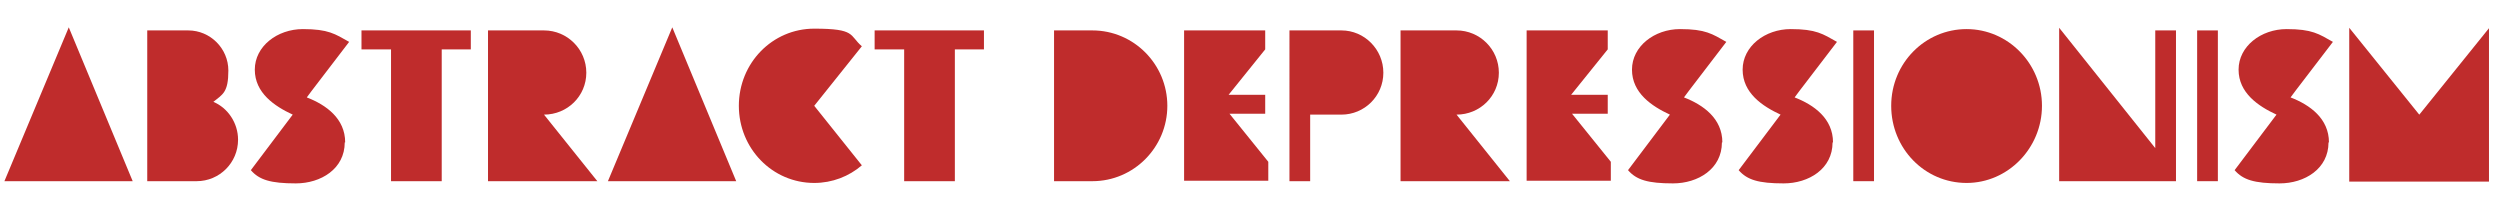 <?xml version="1.0" encoding="UTF-8"?>
<svg id="Layer_2" data-name="Layer 2" xmlns="http://www.w3.org/2000/svg" viewBox="0 0 567.1 45.4">
  <g id="Layer_1-2" data-name="Layer 1">
    <g>
      <path d="m15.6,6.2l14.5,34.9H1L15.6,6.2Z" style="fill: #bf2c2c;"/>
      <path d="m54,31.7c0,5.2-4.2,9.4-9.4,9.4h-11.2V6.9h9.3c5,0,9.1,4.1,9.1,9.1s-1.3,5.4-3.4,7.1c3.3,1.4,5.6,4.8,5.6,8.6Z" style="fill: #bf2c2c;"/>
      <path d="m78.2,32.3c0,6-5.4,9.3-11.1,9.3s-8.3-.8-10.2-3l9.5-12.6c-4.1-1.9-8.6-4.9-8.6-10.2s5.1-9.2,10.9-9.2,7.3,1.1,10.5,2.9c-9.7,12.6-9.6,12.6-9.6,12.6,4.4,1.7,8.7,4.8,8.7,10.2Z" style="fill: #bf2c2c;"/>
      <path d="m106.8,6.9v4.3h-6.6v29.9h-11.5V11.2h-6.7v-4.3h24.8Z" style="fill: #bf2c2c;"/>
      <path d="m135.5,41.1h-24.8V6.9h12.7c5.3,0,9.6,4.3,9.6,9.6s-4.3,9.5-9.6,9.5l12.1,15.1Z" style="fill: #bf2c2c;"/>
      <path d="m152.5,6.2l14.5,34.9h-29.1l14.6-34.9Z" style="fill: #bf2c2c;"/>
      <path d="m195.5,37.5c-2.9,2.5-6.7,4-10.8,4-9.5,0-17.1-7.8-17.1-17.5s7.6-17.5,17.1-17.5,7.9,1.5,10.8,4l-10.8,13.5,10.8,13.5Z" style="fill: #bf2c2c;"/>
      <path d="m223.2,6.9v4.3h-6.6v29.9h-11.5V11.2h-6.7v-4.3h24.8Z" style="fill: #bf2c2c;"/>
      <path d="m247.8,6.9c9.4,0,17,7.7,17,17.1s-7.6,17.1-17,17.1h-8.7V6.9h8.7Z" style="fill: #bf2c2c;"/>
      <path d="m278.9,25.8l8.8,10.9v4.3h-19.1V6.9h18.4v4.3l-8.3,10.3h8.3v4.3h-8.1Z" style="fill: #bf2c2c;"/>
      <path d="m304.3,6.9c5.2,0,9.5,4.3,9.5,9.6s-4.3,9.5-9.5,9.5h-7.1v15.1h-4.7V6.9h11.8Z" style="fill: #bf2c2c;"/>
      <path d="m342.5,41.1h-24.8V6.9h12.7c5.3,0,9.6,4.3,9.6,9.6s-4.3,9.5-9.6,9.5l12.1,15.1Z" style="fill: #bf2c2c;"/>
      <path d="m356.6,25.8l8.8,10.9v4.3h-19.1V6.9h18.4v4.3l-8.3,10.3h8.3v4.3h-8.1Z" style="fill: #bf2c2c;"/>
      <path d="m390.6,32.3c0,6-5.4,9.3-11.1,9.3s-8.3-.8-10.2-3l9.5-12.6c-4.1-1.9-8.6-4.9-8.6-10.2s5.1-9.2,10.9-9.2,7.3,1.1,10.5,2.9c-9.7,12.6-9.6,12.6-9.6,12.6,4.4,1.7,8.7,4.8,8.7,10.2Z" style="fill: #bf2c2c;"/>
      <path d="m415.7,32.3c0,6-5.4,9.3-11.1,9.3s-8.3-.8-10.2-3l9.5-12.6c-4.1-1.9-8.6-4.9-8.6-10.2s5.1-9.2,10.9-9.2,7.3,1.1,10.5,2.9c-9.7,12.6-9.6,12.6-9.6,12.6,4.4,1.7,8.7,4.8,8.7,10.2Z" style="fill: #bf2c2c;"/>
      <path d="m425.1,41.1h-4.7V6.9h4.7v34.2Z" style="fill: #bf2c2c;"/>
      <path d="m446.1,41.5c-9.5,0-17.1-7.8-17.1-17.5s7.7-17.4,17.1-17.4,17.1,7.8,17.1,17.4-7.7,17.5-17.1,17.5Z" style="fill: #bf2c2c;"/>
      <path d="m493.6,6.9v34.2h-26.5V6.3l21.8,27.3V6.9h4.7Z" style="fill: #bf2c2c;"/>
      <path d="m503.1,41.1h-4.7V6.9h4.7v34.2Z" style="fill: #bf2c2c;"/>
      <path d="m528.2,32.3c0,6-5.4,9.3-11.1,9.3s-8.3-.8-10.2-3l9.5-12.6c-4.1-1.9-8.6-4.9-8.6-10.2s5.1-9.2,10.9-9.2,7.3,1.1,10.5,2.9c-9.7,12.6-9.6,12.6-9.6,12.6,4.4,1.7,8.7,4.8,8.7,10.2Z" style="fill: #bf2c2c;"/>
      <path d="m548.8,26l15.8-19.6v34.8h-31.7V6.3l15.8,19.6Z" style="fill: #bf2c2c;"/>
    </g>
  </g>
</svg>